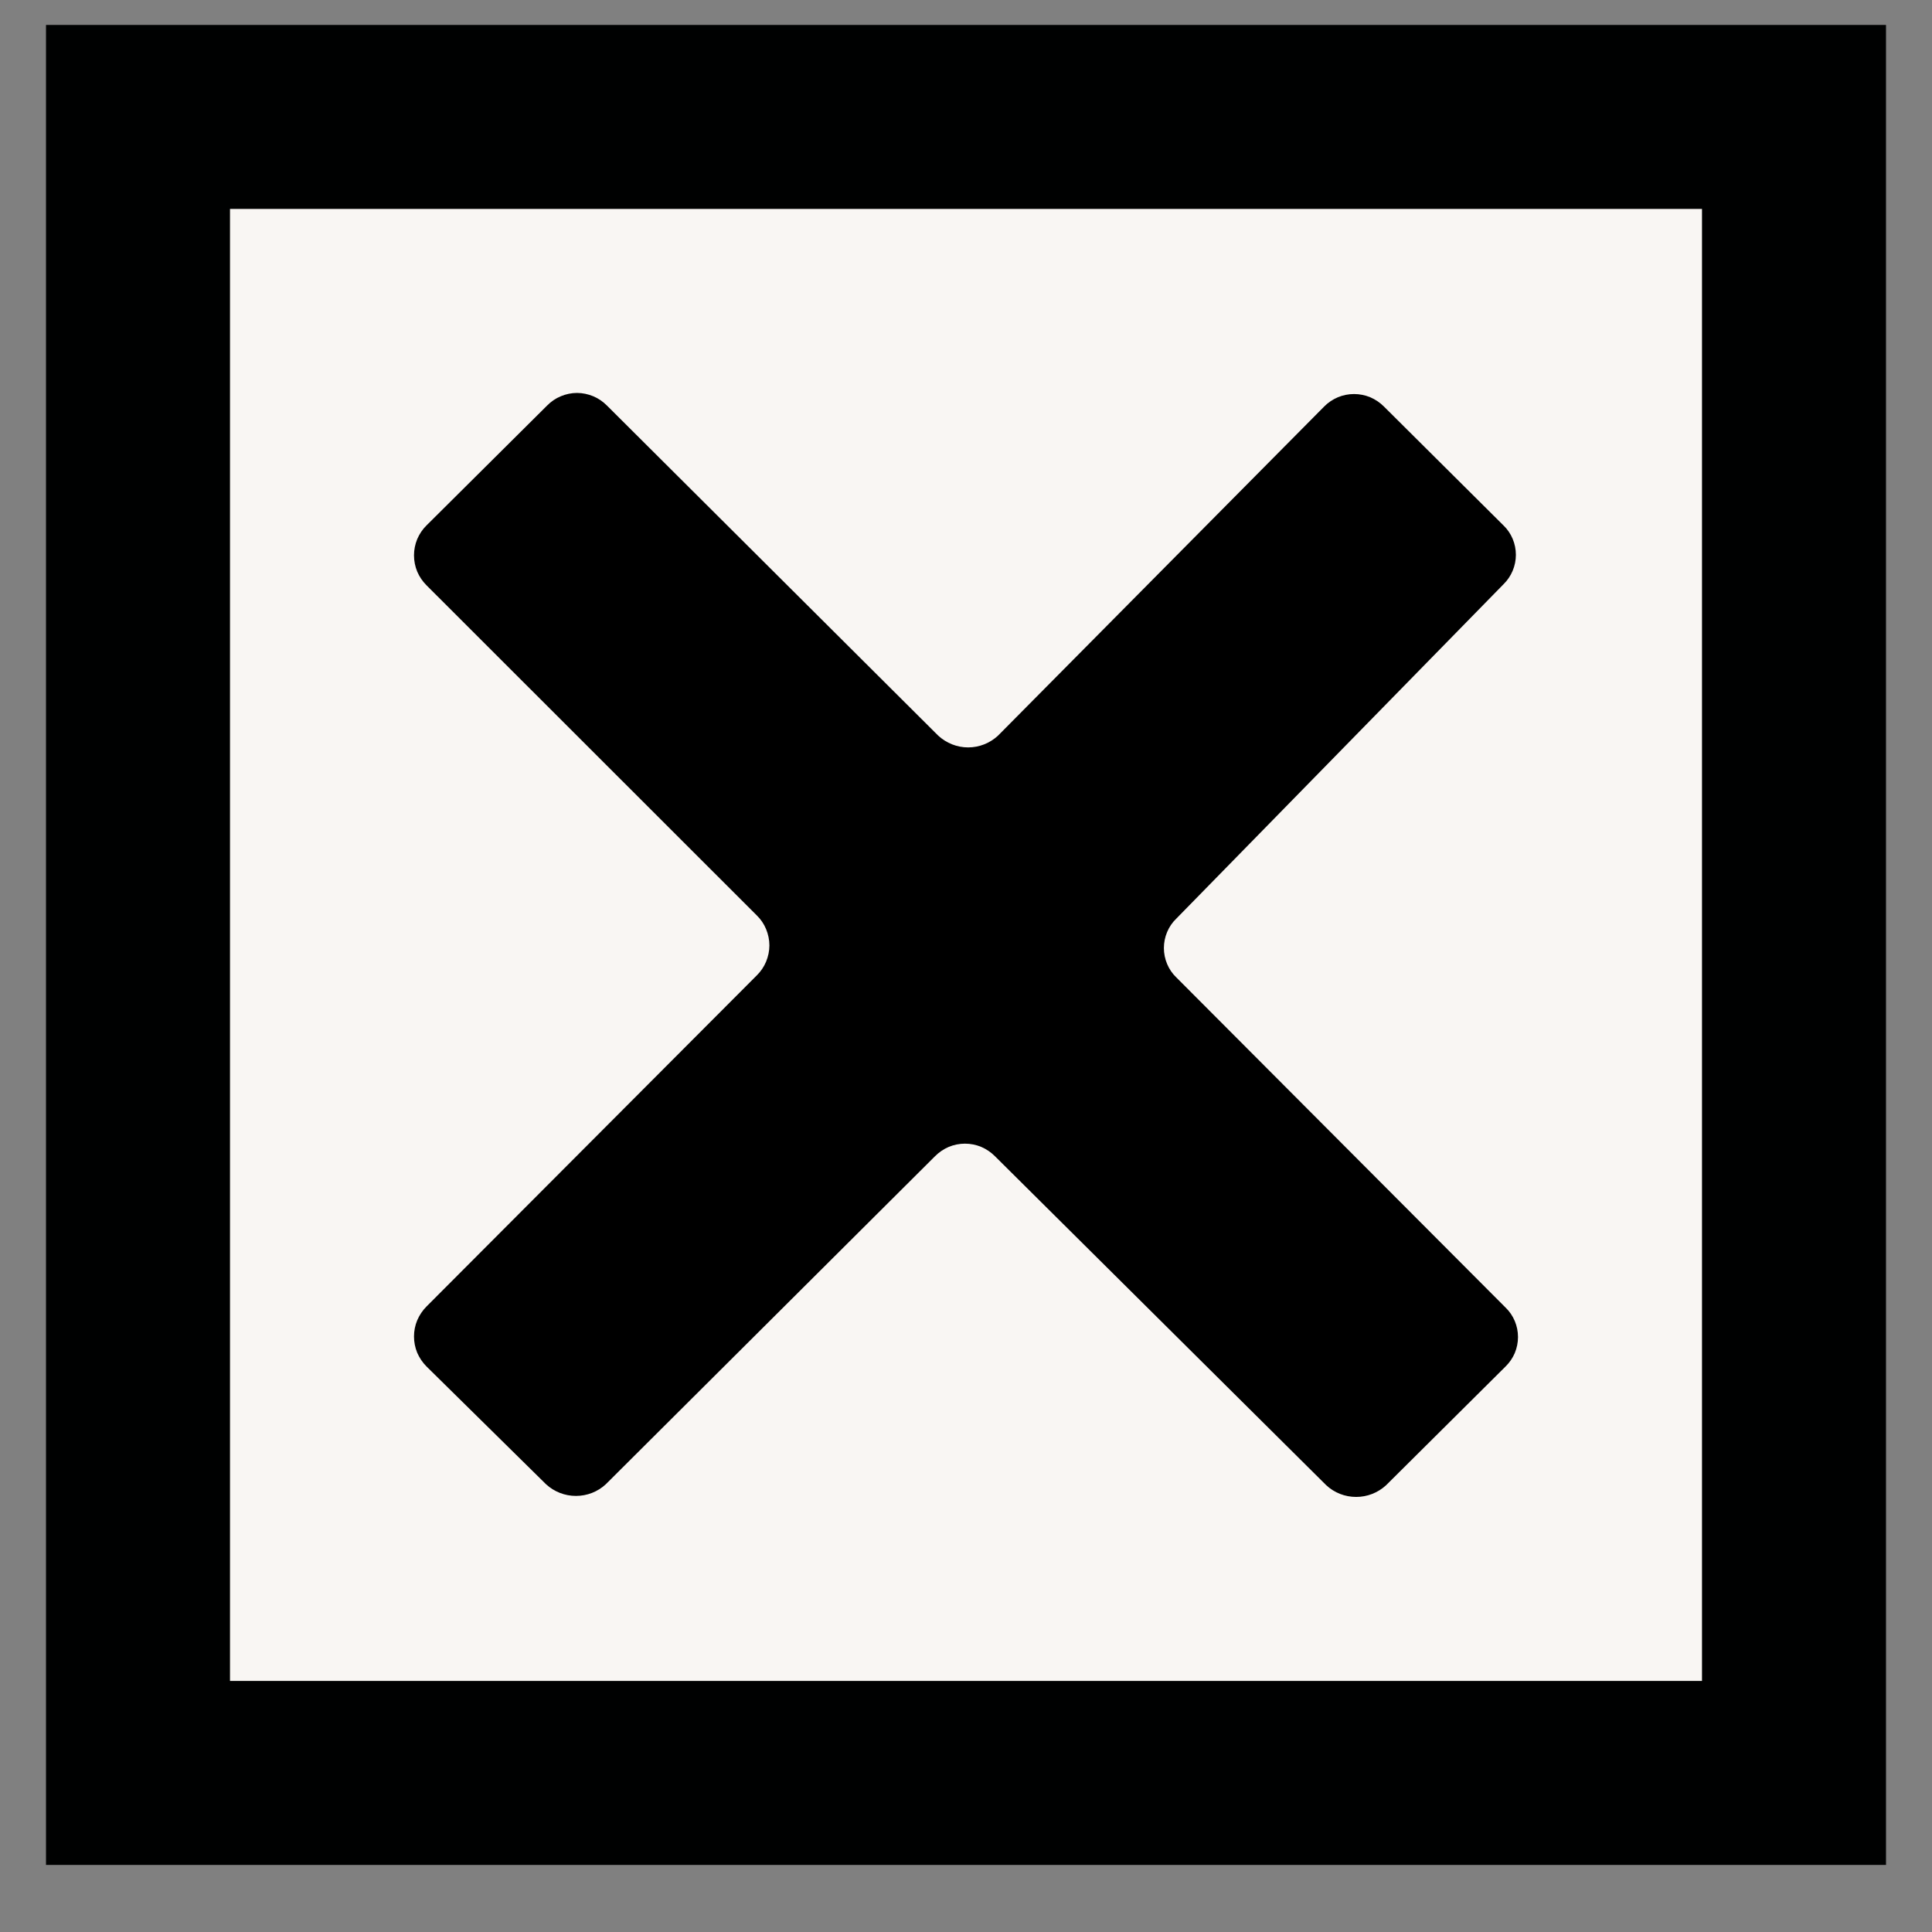 <svg width="21" height="21" viewBox="0 0 21 21" fill="none" xmlns="http://www.w3.org/2000/svg">
<rect x="0" y="0" width="21" height="21" fill="#808080" stroke="none"/>
<rect x="1.5" y="1.271" width="18" height="18" fill="#F9F6F3" stroke="#000101" stroke-width="2"/>
<path d="M16.342 5.711C16.385 5.752 16.419 5.802 16.442 5.857C16.465 5.912 16.477 5.971 16.477 6.031C16.477 6.09 16.465 6.149 16.442 6.204C16.419 6.259 16.385 6.309 16.342 6.351L12.786 9.985C12.743 10.026 12.709 10.076 12.686 10.131C12.663 10.186 12.651 10.245 12.651 10.305C12.651 10.364 12.663 10.423 12.686 10.478C12.709 10.533 12.743 10.583 12.786 10.624L16.365 14.213C16.408 14.254 16.442 14.304 16.465 14.359C16.488 14.414 16.5 14.473 16.5 14.533C16.5 14.592 16.488 14.652 16.465 14.707C16.442 14.761 16.408 14.811 16.365 14.853L15.066 16.144C14.977 16.226 14.861 16.271 14.741 16.271C14.62 16.271 14.504 16.226 14.416 16.144L10.814 12.567C10.771 12.524 10.721 12.49 10.665 12.466C10.609 12.443 10.55 12.431 10.489 12.431C10.429 12.431 10.369 12.443 10.313 12.466C10.257 12.49 10.207 12.524 10.164 12.567L6.585 16.133C6.497 16.215 6.381 16.26 6.26 16.26C6.14 16.26 6.024 16.215 5.935 16.133L4.636 14.853C4.593 14.81 4.559 14.759 4.535 14.704C4.512 14.648 4.5 14.588 4.5 14.527C4.5 14.466 4.512 14.406 4.535 14.351C4.559 14.295 4.593 14.244 4.636 14.201L8.226 10.602C8.27 10.559 8.304 10.508 8.327 10.453C8.35 10.397 8.363 10.337 8.363 10.276C8.363 10.215 8.35 10.155 8.327 10.099C8.304 10.043 8.27 9.993 8.226 9.95L4.636 6.362C4.593 6.319 4.559 6.269 4.535 6.213C4.512 6.157 4.5 6.097 4.5 6.036C4.5 5.976 4.512 5.916 4.535 5.86C4.559 5.804 4.593 5.753 4.636 5.711L5.947 4.408C5.989 4.365 6.04 4.33 6.096 4.307C6.151 4.284 6.211 4.271 6.272 4.271C6.332 4.271 6.392 4.284 6.448 4.307C6.504 4.33 6.554 4.365 6.597 4.408L10.198 7.996C10.287 8.078 10.403 8.124 10.523 8.124C10.644 8.124 10.76 8.078 10.848 7.996L14.393 4.419C14.435 4.376 14.486 4.342 14.542 4.318C14.598 4.295 14.657 4.283 14.718 4.283C14.778 4.283 14.838 4.295 14.894 4.318C14.95 4.342 15 4.376 15.043 4.419L16.342 5.711Z" fill="black"/>
</svg>
